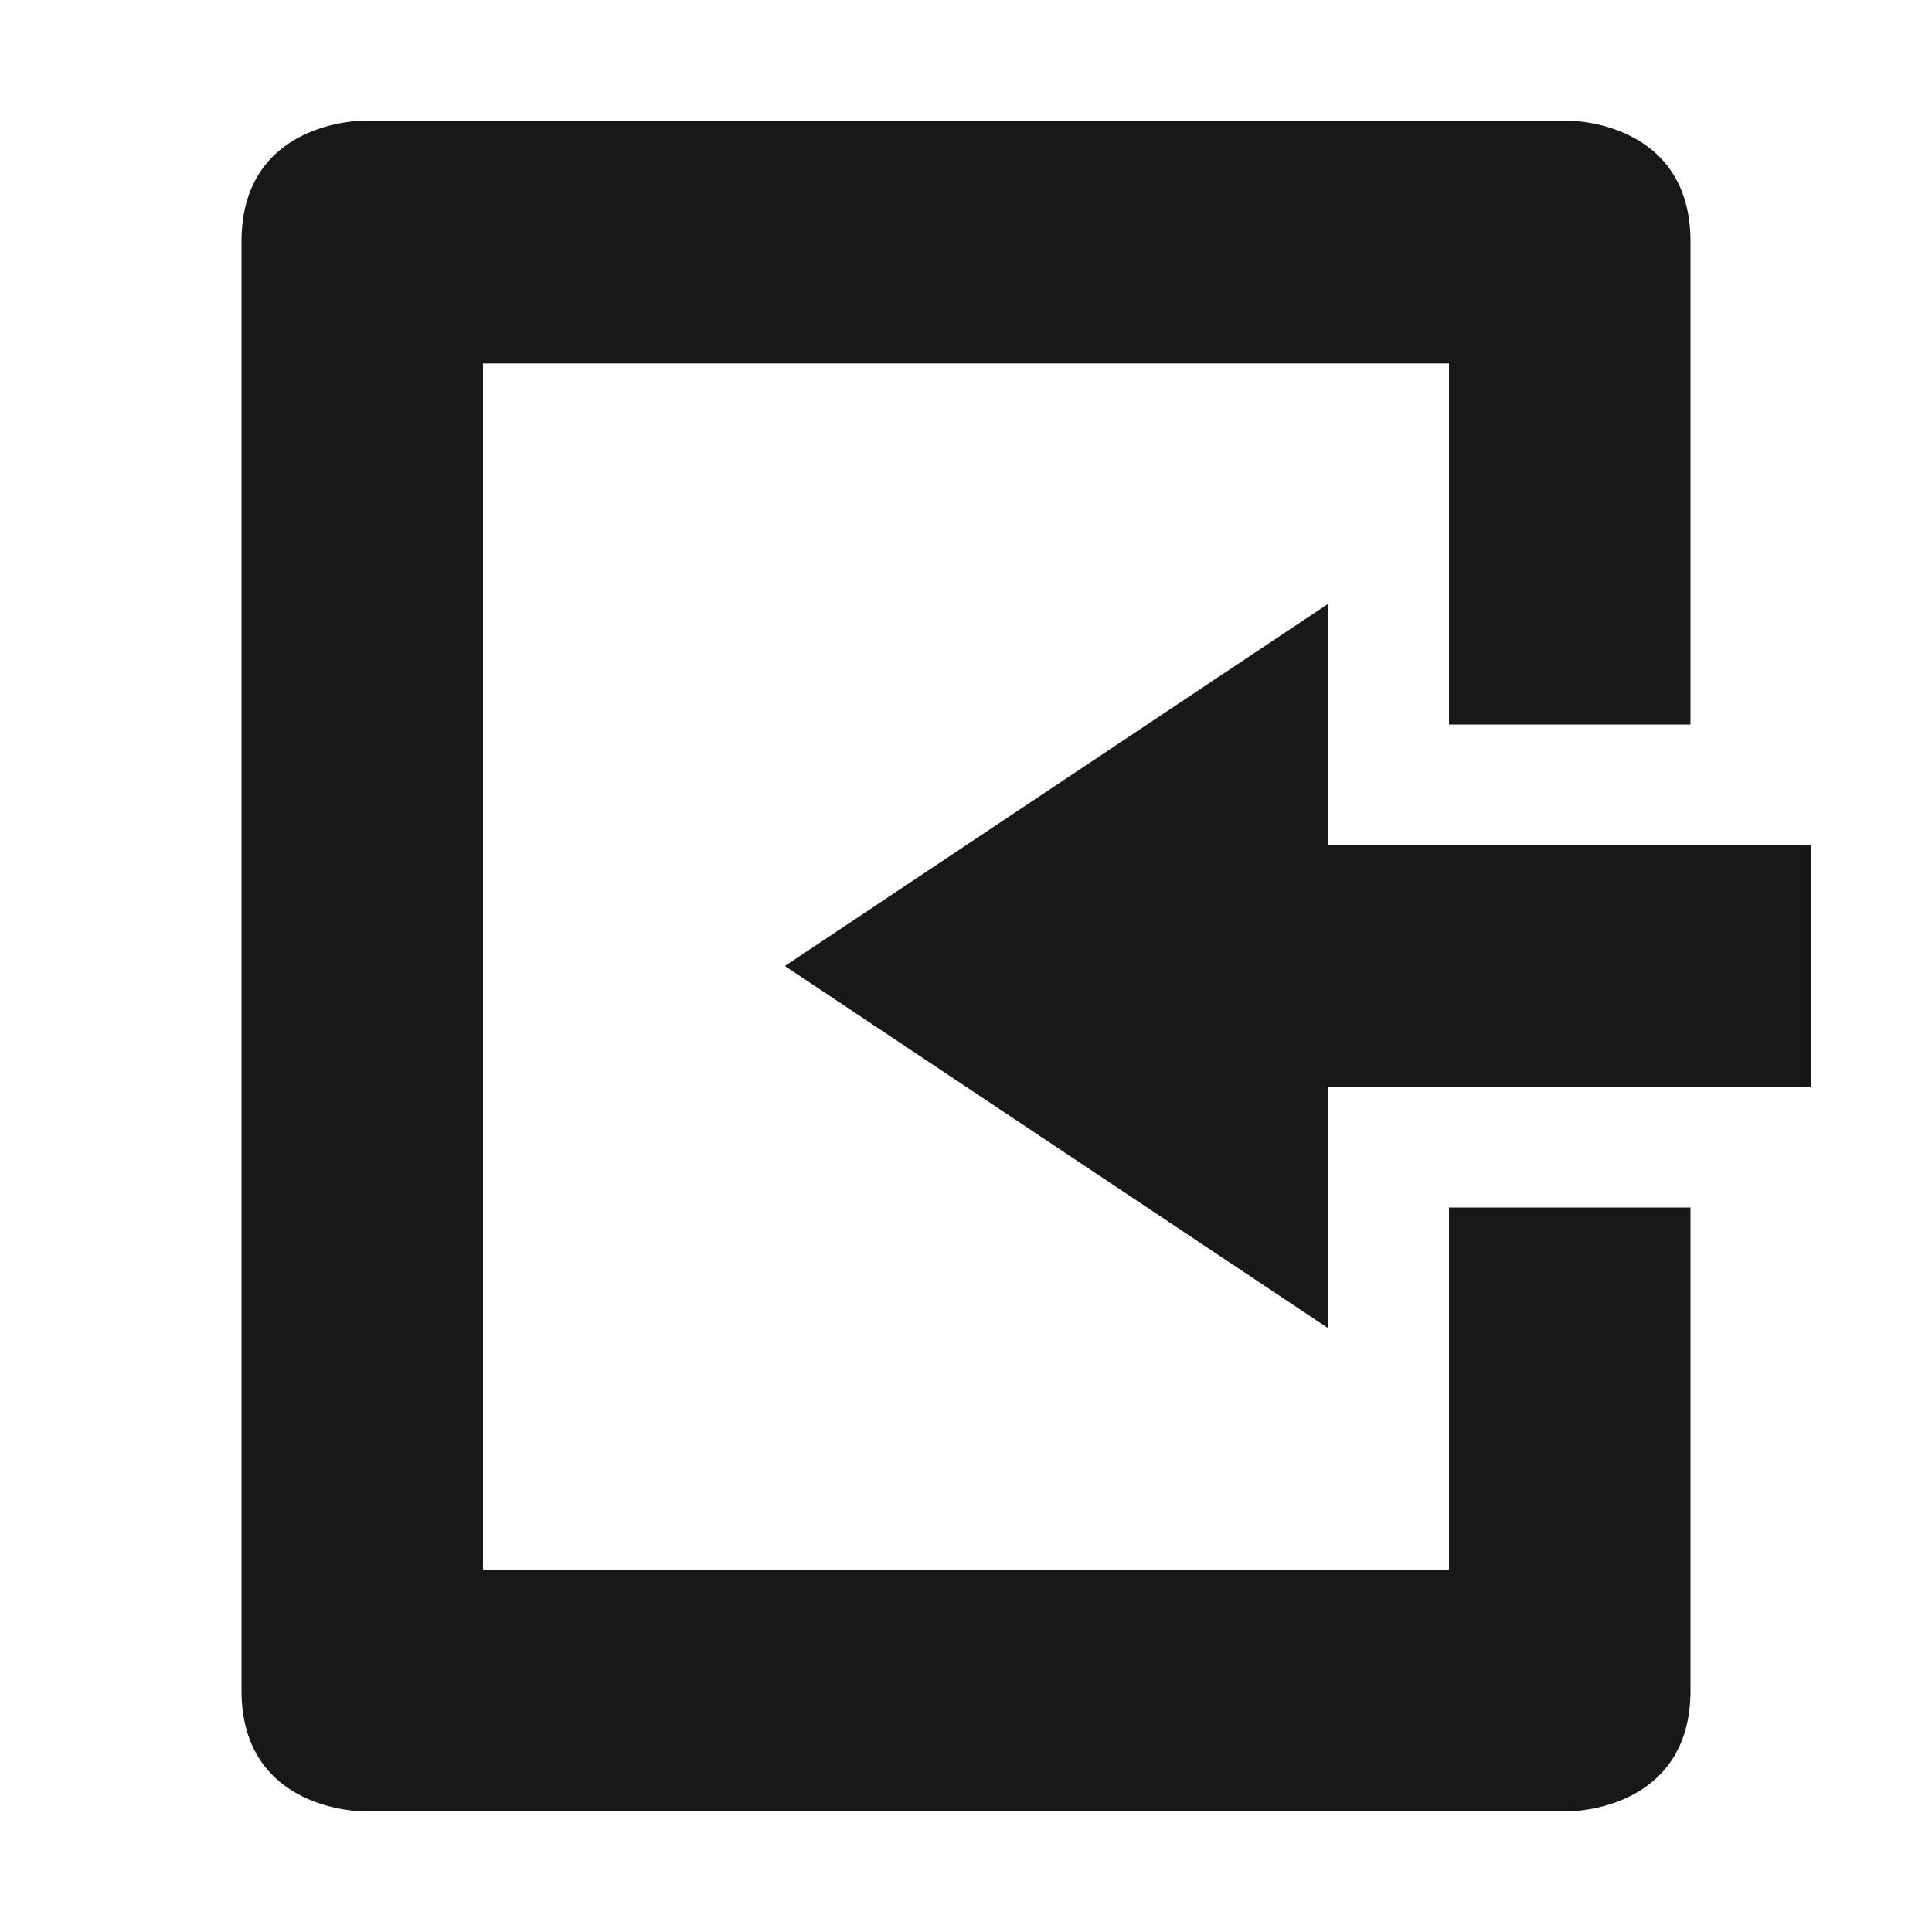 <svg xmlns="http://www.w3.org/2000/svg" width="16" height="16" version="1.1">
 <path style="fill:#181818" d="M 3,15 C 3,15 2,15 2,14 V 2 C 2,1 3,1 3,1 H 13 C 13,1 14,1 14,2 V 6 H 12 V 3.01 H 4 V 13 H 12 V 10 H 14 V 14 C 14,15 13,15 13,15 Z"/>
 <path style="fill:#181818" d="M 11,11 V 9 H 15 V 7 H 11 V 5 L 6.5,8 Z"/>
</svg>

